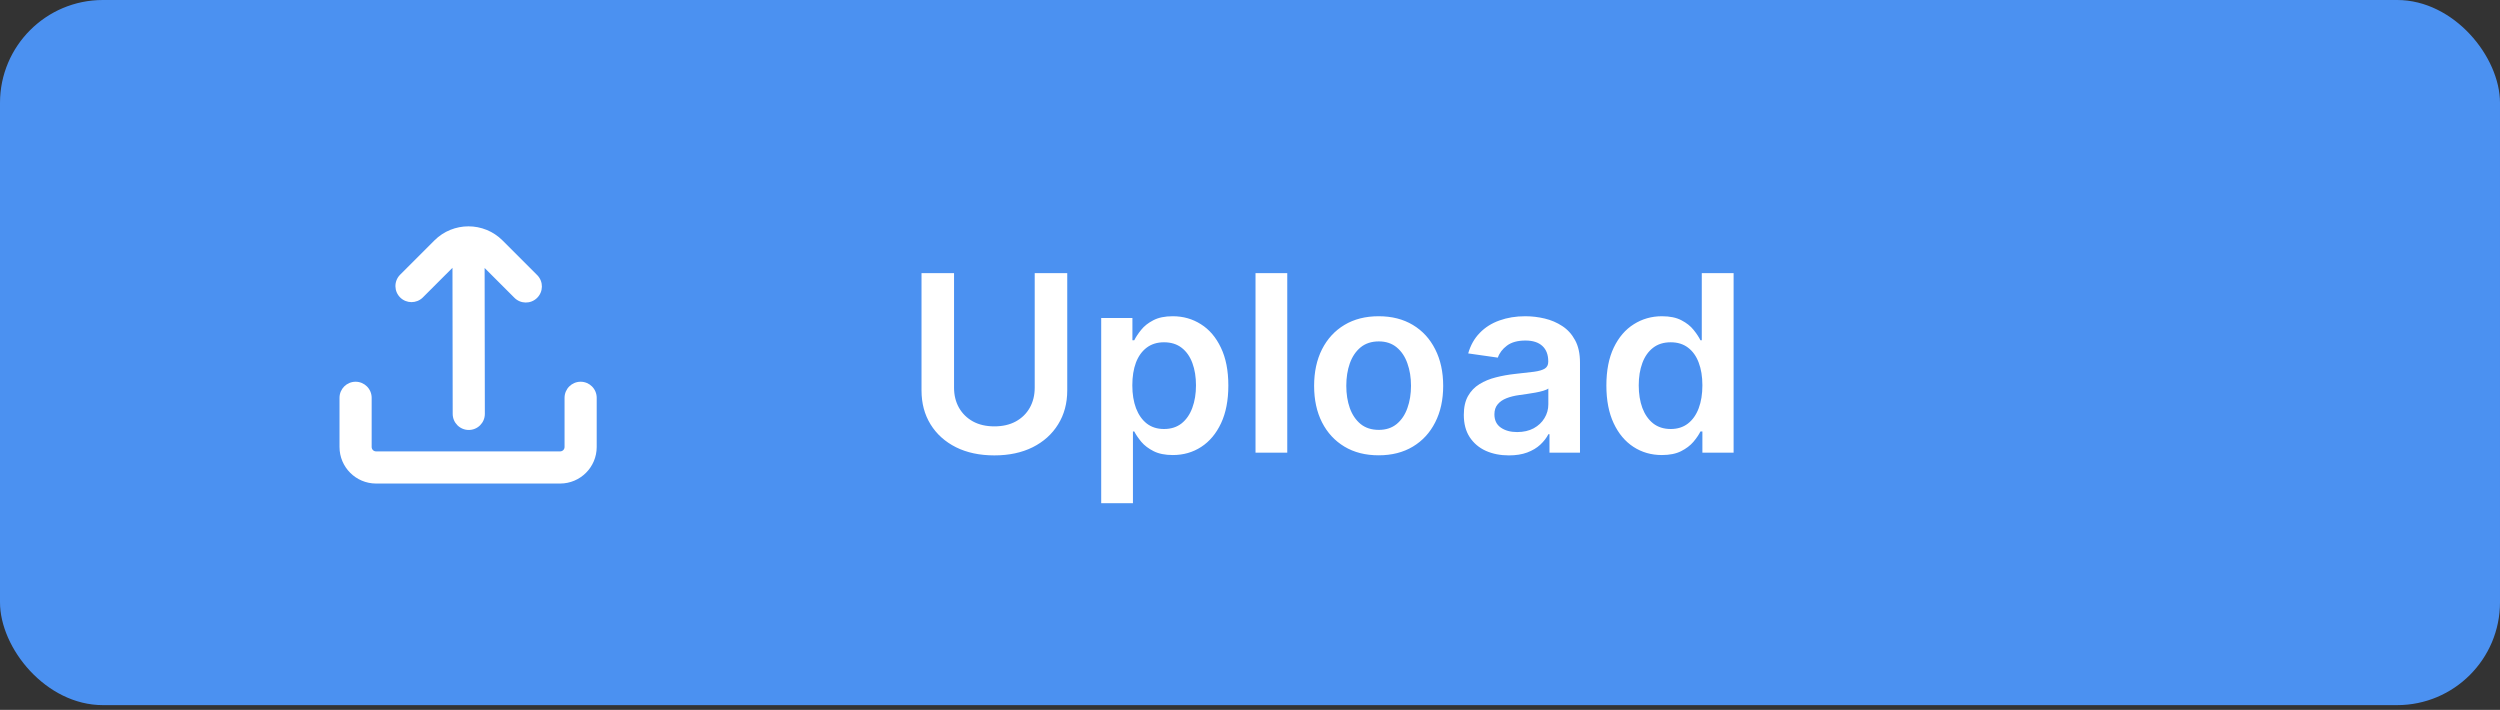 <svg width="486" height="138" viewBox="0 0 486 138" fill="none" xmlns="http://www.w3.org/2000/svg">
<rect x="0" y="0" width="486" height="138" fill="#333333" stroke="none"/>
<rect width="486" height="137.077" rx="20" fill="#4B91F1"/>
<path d="M201.148 53.091H207.472V75.898C207.472 78.398 206.881 80.597 205.699 82.494C204.529 84.392 202.881 85.875 200.756 86.943C198.631 88 196.148 88.528 193.307 88.528C190.455 88.528 187.966 88 185.841 86.943C183.716 85.875 182.069 84.392 180.898 82.494C179.728 80.597 179.143 78.398 179.143 75.898V53.091H185.466V75.369C185.466 76.824 185.785 78.119 186.421 79.256C187.069 80.392 187.978 81.284 189.148 81.932C190.319 82.568 191.705 82.886 193.307 82.886C194.91 82.886 196.296 82.568 197.466 81.932C198.648 81.284 199.557 80.392 200.194 79.256C200.83 78.119 201.148 76.824 201.148 75.369V53.091ZM214.073 97.818V61.818H220.141V66.148H220.499C220.817 65.511 221.266 64.835 221.846 64.119C222.425 63.392 223.209 62.773 224.198 62.261C225.187 61.739 226.448 61.477 227.982 61.477C230.005 61.477 231.829 61.994 233.454 63.028C235.09 64.051 236.386 65.568 237.34 67.579C238.306 69.579 238.789 72.034 238.789 74.943C238.789 77.818 238.317 80.261 237.374 82.273C236.431 84.284 235.147 85.818 233.522 86.875C231.897 87.932 230.056 88.46 227.999 88.46C226.499 88.46 225.255 88.21 224.266 87.71C223.278 87.21 222.482 86.608 221.88 85.903C221.289 85.188 220.829 84.511 220.499 83.875H220.243V97.818H214.073ZM220.124 74.909C220.124 76.602 220.363 78.085 220.84 79.358C221.329 80.631 222.028 81.625 222.937 82.341C223.857 83.046 224.971 83.398 226.278 83.398C227.641 83.398 228.783 83.034 229.704 82.307C230.624 81.568 231.317 80.562 231.783 79.29C232.261 78.006 232.499 76.546 232.499 74.909C232.499 73.284 232.266 71.841 231.8 70.579C231.334 69.318 230.641 68.329 229.721 67.614C228.8 66.898 227.653 66.54 226.278 66.54C224.959 66.54 223.84 66.886 222.92 67.579C221.999 68.273 221.3 69.244 220.823 70.494C220.357 71.744 220.124 73.216 220.124 74.909ZM250.243 53.091V88H244.073V53.091H250.243ZM268.009 88.511C265.452 88.511 263.236 87.949 261.361 86.824C259.486 85.699 258.032 84.125 256.998 82.102C255.975 80.079 255.464 77.716 255.464 75.011C255.464 72.307 255.975 69.938 256.998 67.903C258.032 65.869 259.486 64.29 261.361 63.165C263.236 62.04 265.452 61.477 268.009 61.477C270.566 61.477 272.782 62.04 274.657 63.165C276.532 64.29 277.981 65.869 279.003 67.903C280.038 69.938 280.555 72.307 280.555 75.011C280.555 77.716 280.038 80.079 279.003 82.102C277.981 84.125 276.532 85.699 274.657 86.824C272.782 87.949 270.566 88.511 268.009 88.511ZM268.043 83.568C269.43 83.568 270.589 83.188 271.52 82.426C272.452 81.653 273.145 80.619 273.6 79.324C274.066 78.028 274.299 76.585 274.299 74.994C274.299 73.392 274.066 71.943 273.6 70.648C273.145 69.341 272.452 68.301 271.52 67.528C270.589 66.756 269.43 66.369 268.043 66.369C266.623 66.369 265.441 66.756 264.498 67.528C263.566 68.301 262.867 69.341 262.401 70.648C261.947 71.943 261.719 73.392 261.719 74.994C261.719 76.585 261.947 78.028 262.401 79.324C262.867 80.619 263.566 81.653 264.498 82.426C265.441 83.188 266.623 83.568 268.043 83.568ZM293.326 88.528C291.667 88.528 290.172 88.233 288.843 87.642C287.525 87.04 286.479 86.153 285.707 84.983C284.945 83.812 284.565 82.369 284.565 80.653C284.565 79.176 284.837 77.954 285.383 76.989C285.928 76.023 286.672 75.25 287.616 74.671C288.559 74.091 289.621 73.653 290.803 73.358C291.996 73.051 293.229 72.829 294.502 72.693C296.036 72.534 297.28 72.392 298.235 72.267C299.19 72.131 299.883 71.926 300.315 71.653C300.758 71.369 300.979 70.932 300.979 70.341V70.239C300.979 68.954 300.599 67.96 299.837 67.256C299.076 66.551 297.979 66.199 296.547 66.199C295.036 66.199 293.837 66.528 292.951 67.188C292.076 67.847 291.485 68.625 291.178 69.523L285.417 68.704C285.871 67.114 286.621 65.784 287.667 64.716C288.712 63.636 289.991 62.83 291.502 62.295C293.013 61.75 294.684 61.477 296.513 61.477C297.775 61.477 299.03 61.625 300.28 61.92C301.53 62.216 302.672 62.705 303.707 63.386C304.741 64.057 305.57 64.972 306.195 66.131C306.832 67.29 307.15 68.739 307.15 70.477V88H301.218V84.403H301.013C300.638 85.131 300.11 85.812 299.428 86.449C298.758 87.074 297.911 87.579 296.888 87.966C295.877 88.341 294.69 88.528 293.326 88.528ZM294.928 83.994C296.167 83.994 297.241 83.75 298.15 83.261C299.059 82.761 299.758 82.102 300.246 81.284C300.746 80.466 300.996 79.574 300.996 78.608V75.523C300.803 75.682 300.474 75.829 300.008 75.966C299.553 76.102 299.042 76.222 298.474 76.324C297.905 76.426 297.343 76.517 296.786 76.597C296.229 76.676 295.746 76.744 295.337 76.801C294.417 76.926 293.593 77.131 292.866 77.415C292.138 77.699 291.565 78.097 291.144 78.608C290.724 79.108 290.513 79.756 290.513 80.551C290.513 81.688 290.928 82.546 291.758 83.125C292.587 83.704 293.644 83.994 294.928 83.994ZM323.07 88.46C321.013 88.46 319.172 87.932 317.547 86.875C315.922 85.818 314.638 84.284 313.695 82.273C312.752 80.261 312.28 77.818 312.28 74.943C312.28 72.034 312.758 69.579 313.712 67.579C314.678 65.568 315.979 64.051 317.616 63.028C319.252 61.994 321.076 61.477 323.087 61.477C324.621 61.477 325.883 61.739 326.871 62.261C327.86 62.773 328.644 63.392 329.224 64.119C329.803 64.835 330.252 65.511 330.57 66.148H330.826V53.091H337.013V88H330.945V83.875H330.57C330.252 84.511 329.792 85.188 329.19 85.903C328.587 86.608 327.792 87.21 326.803 87.71C325.815 88.21 324.57 88.46 323.07 88.46ZM324.792 83.398C326.099 83.398 327.212 83.046 328.133 82.341C329.053 81.625 329.752 80.631 330.229 79.358C330.707 78.085 330.945 76.602 330.945 74.909C330.945 73.216 330.707 71.744 330.229 70.494C329.763 69.244 329.07 68.273 328.15 67.579C327.241 66.886 326.121 66.54 324.792 66.54C323.417 66.54 322.269 66.898 321.349 67.614C320.428 68.329 319.735 69.318 319.269 70.579C318.803 71.841 318.57 73.284 318.57 74.909C318.57 76.546 318.803 78.006 319.269 79.29C319.746 80.562 320.445 81.568 321.366 82.307C322.297 83.034 323.44 83.398 324.792 83.398Z" fill="white"/>
<path d="M82.167 57.857L87.961 52.062L88.004 80.46C88.004 82.186 89.404 83.585 91.129 83.585C92.855 83.585 94.254 82.186 94.254 80.46L94.21 52.097L99.971 57.857C101.17 59.099 103.148 59.133 104.389 57.934C105.631 56.735 105.665 54.757 104.466 53.515C104.441 53.489 104.415 53.464 104.389 53.439L97.698 46.747C94.037 43.086 88.101 43.086 84.44 46.747L84.44 46.747L77.749 53.438C76.55 54.68 76.584 56.658 77.825 57.857C79.036 59.027 80.956 59.027 82.167 57.857Z" fill="white"/>
<path d="M112.874 74.209C111.148 74.209 109.749 75.608 109.749 77.334V86.898C109.748 87.368 109.367 87.749 108.897 87.75H73.103C72.633 87.749 72.252 87.368 72.251 86.898V77.334C72.251 75.608 70.852 74.209 69.126 74.209C67.4 74.209 66.001 75.608 66.001 77.334V86.898C66.006 90.818 69.183 93.995 73.103 94H108.897C112.817 93.995 115.994 90.818 115.999 86.898V77.334C115.999 75.608 114.6 74.209 112.874 74.209Z" fill="white"/>
</svg>
